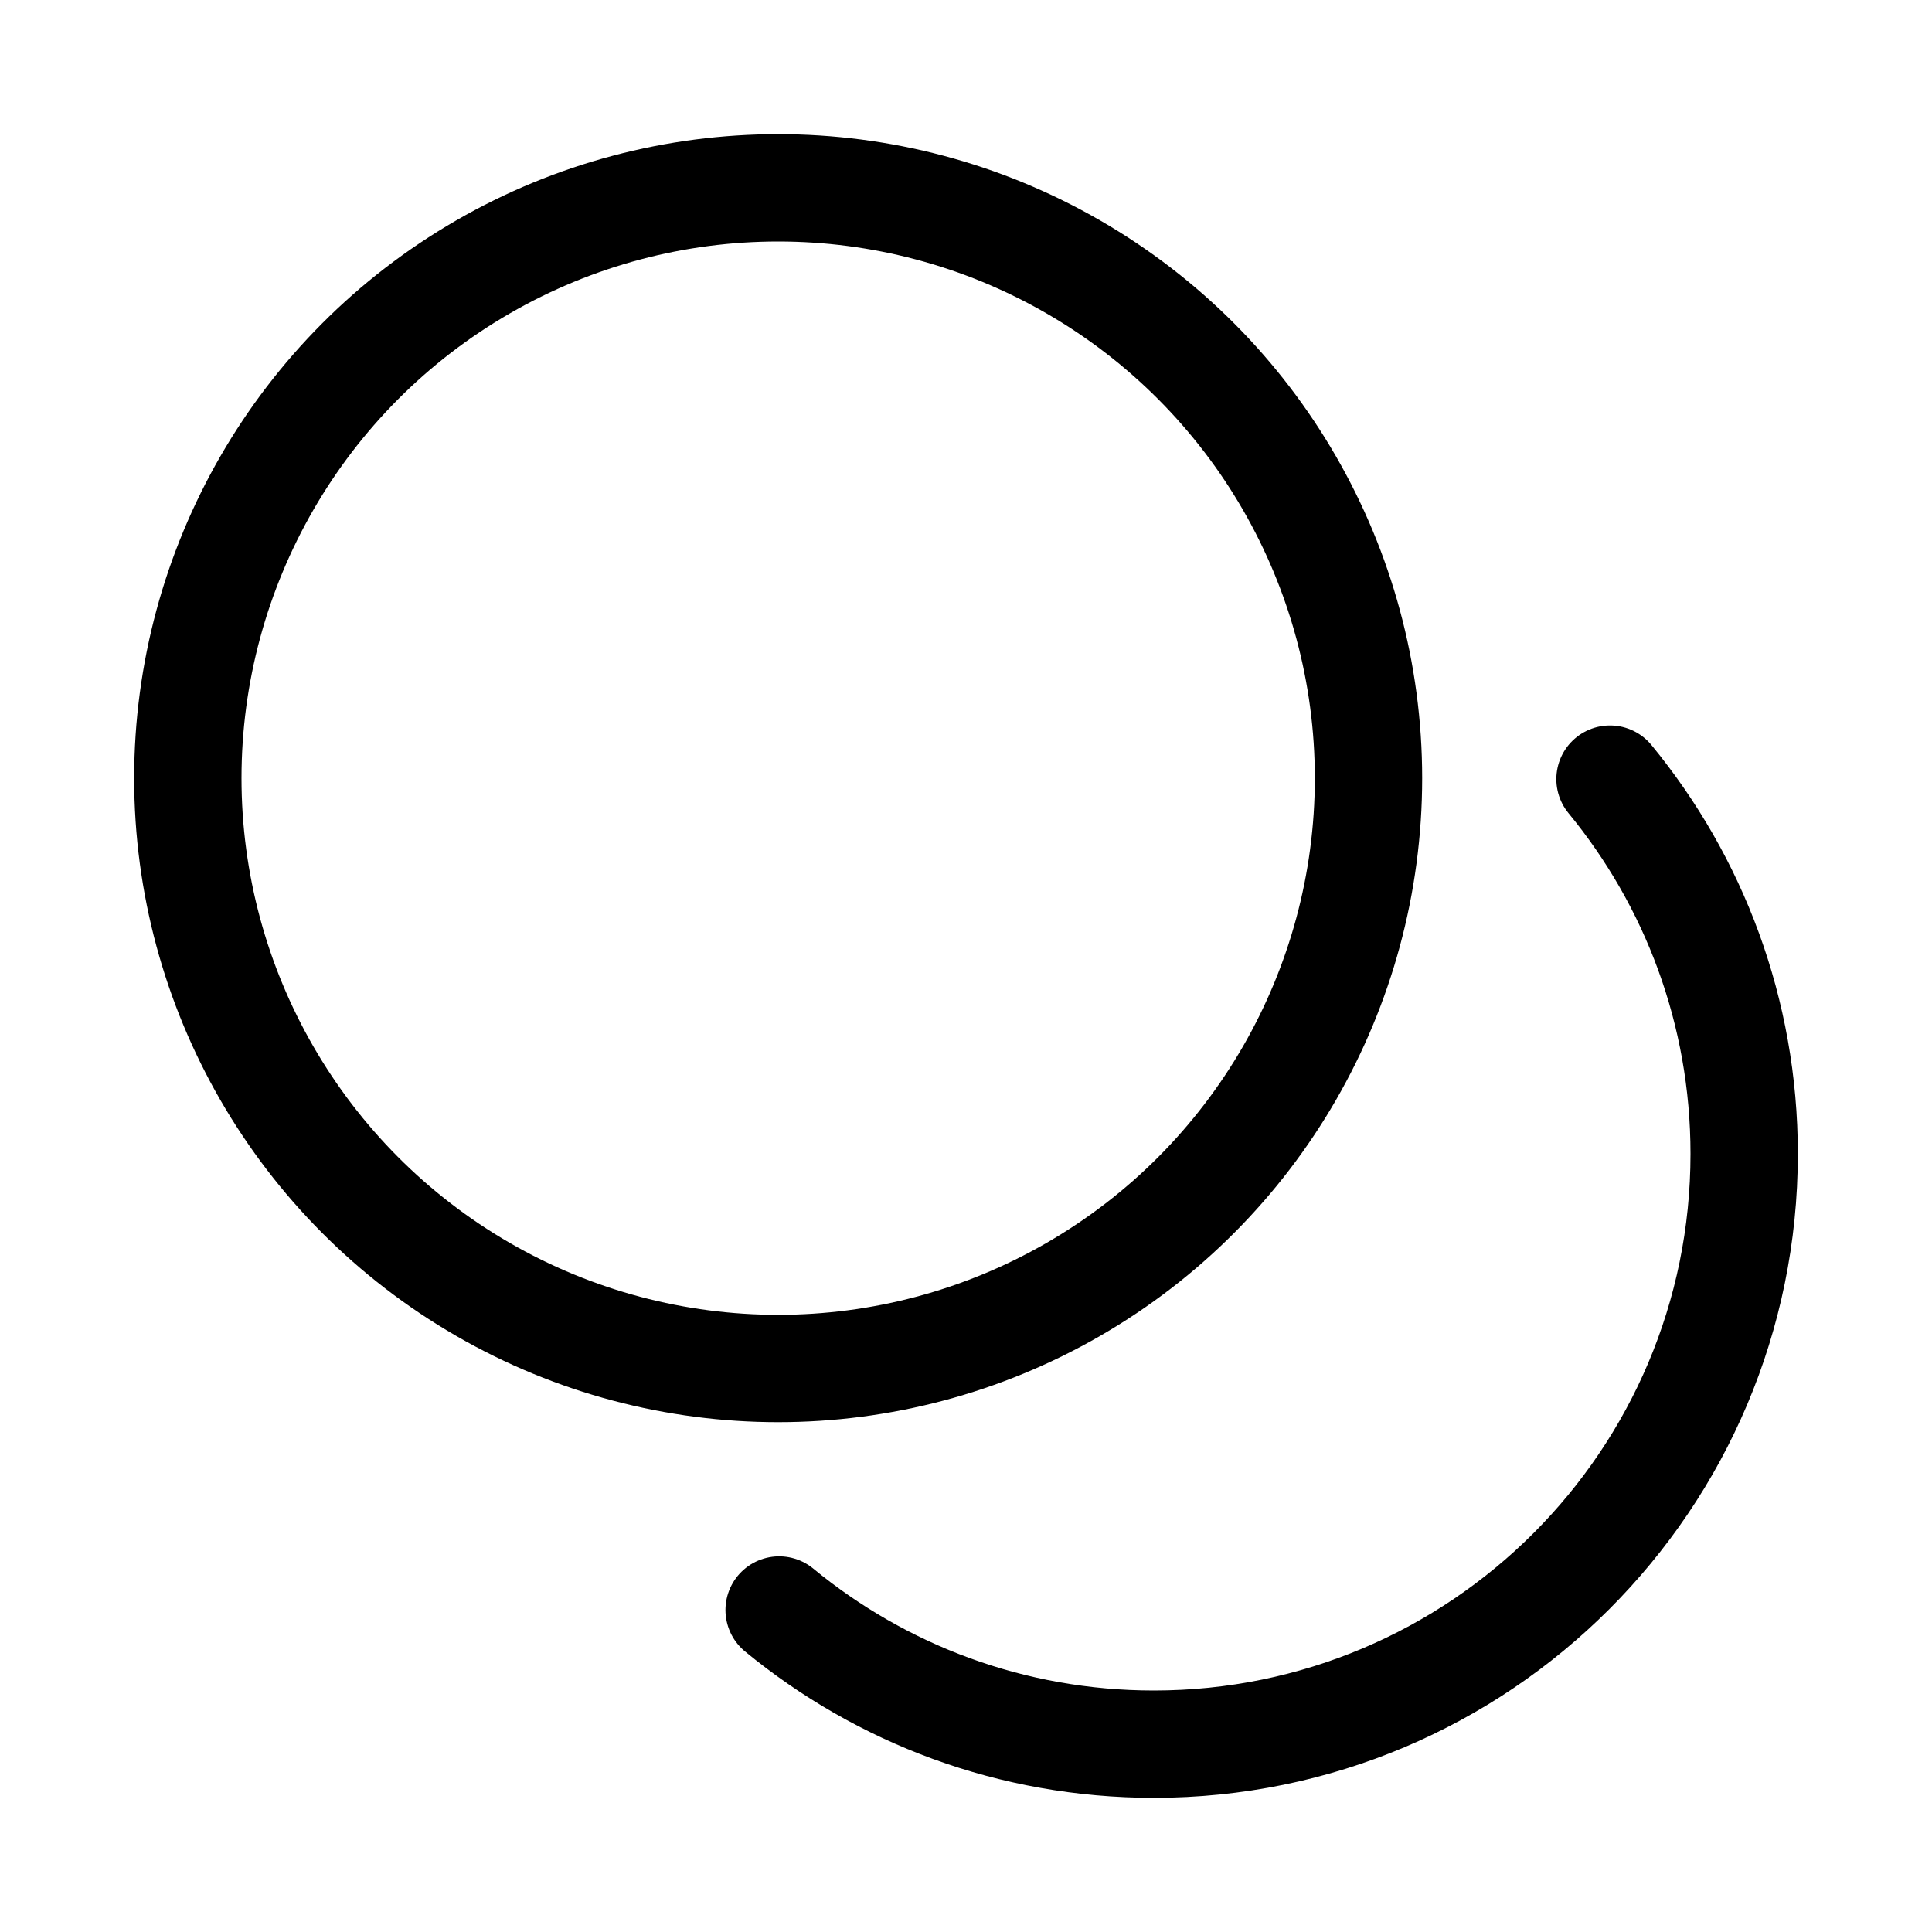 <svg xmlns="http://www.w3.org/2000/svg" height="18" width="18" viewBox="0 0 18 18"><title>circle copy 2</title><g fill="none" stroke="currentColor" class="nc-icon-wrapper"><circle cx="7.25" cy="7.25" r="5.5" stroke-linecap="round" stroke-linejoin="round"></circle><path d="M15,7.259c.781,.95,1.25,2.166,1.25,3.491,0,3.038-2.462,5.5-5.5,5.5-1.326,0-2.542-.469-3.491-1.25" stroke-linecap="round" stroke-linejoin="round" stroke="currentColor"></path></g></svg>